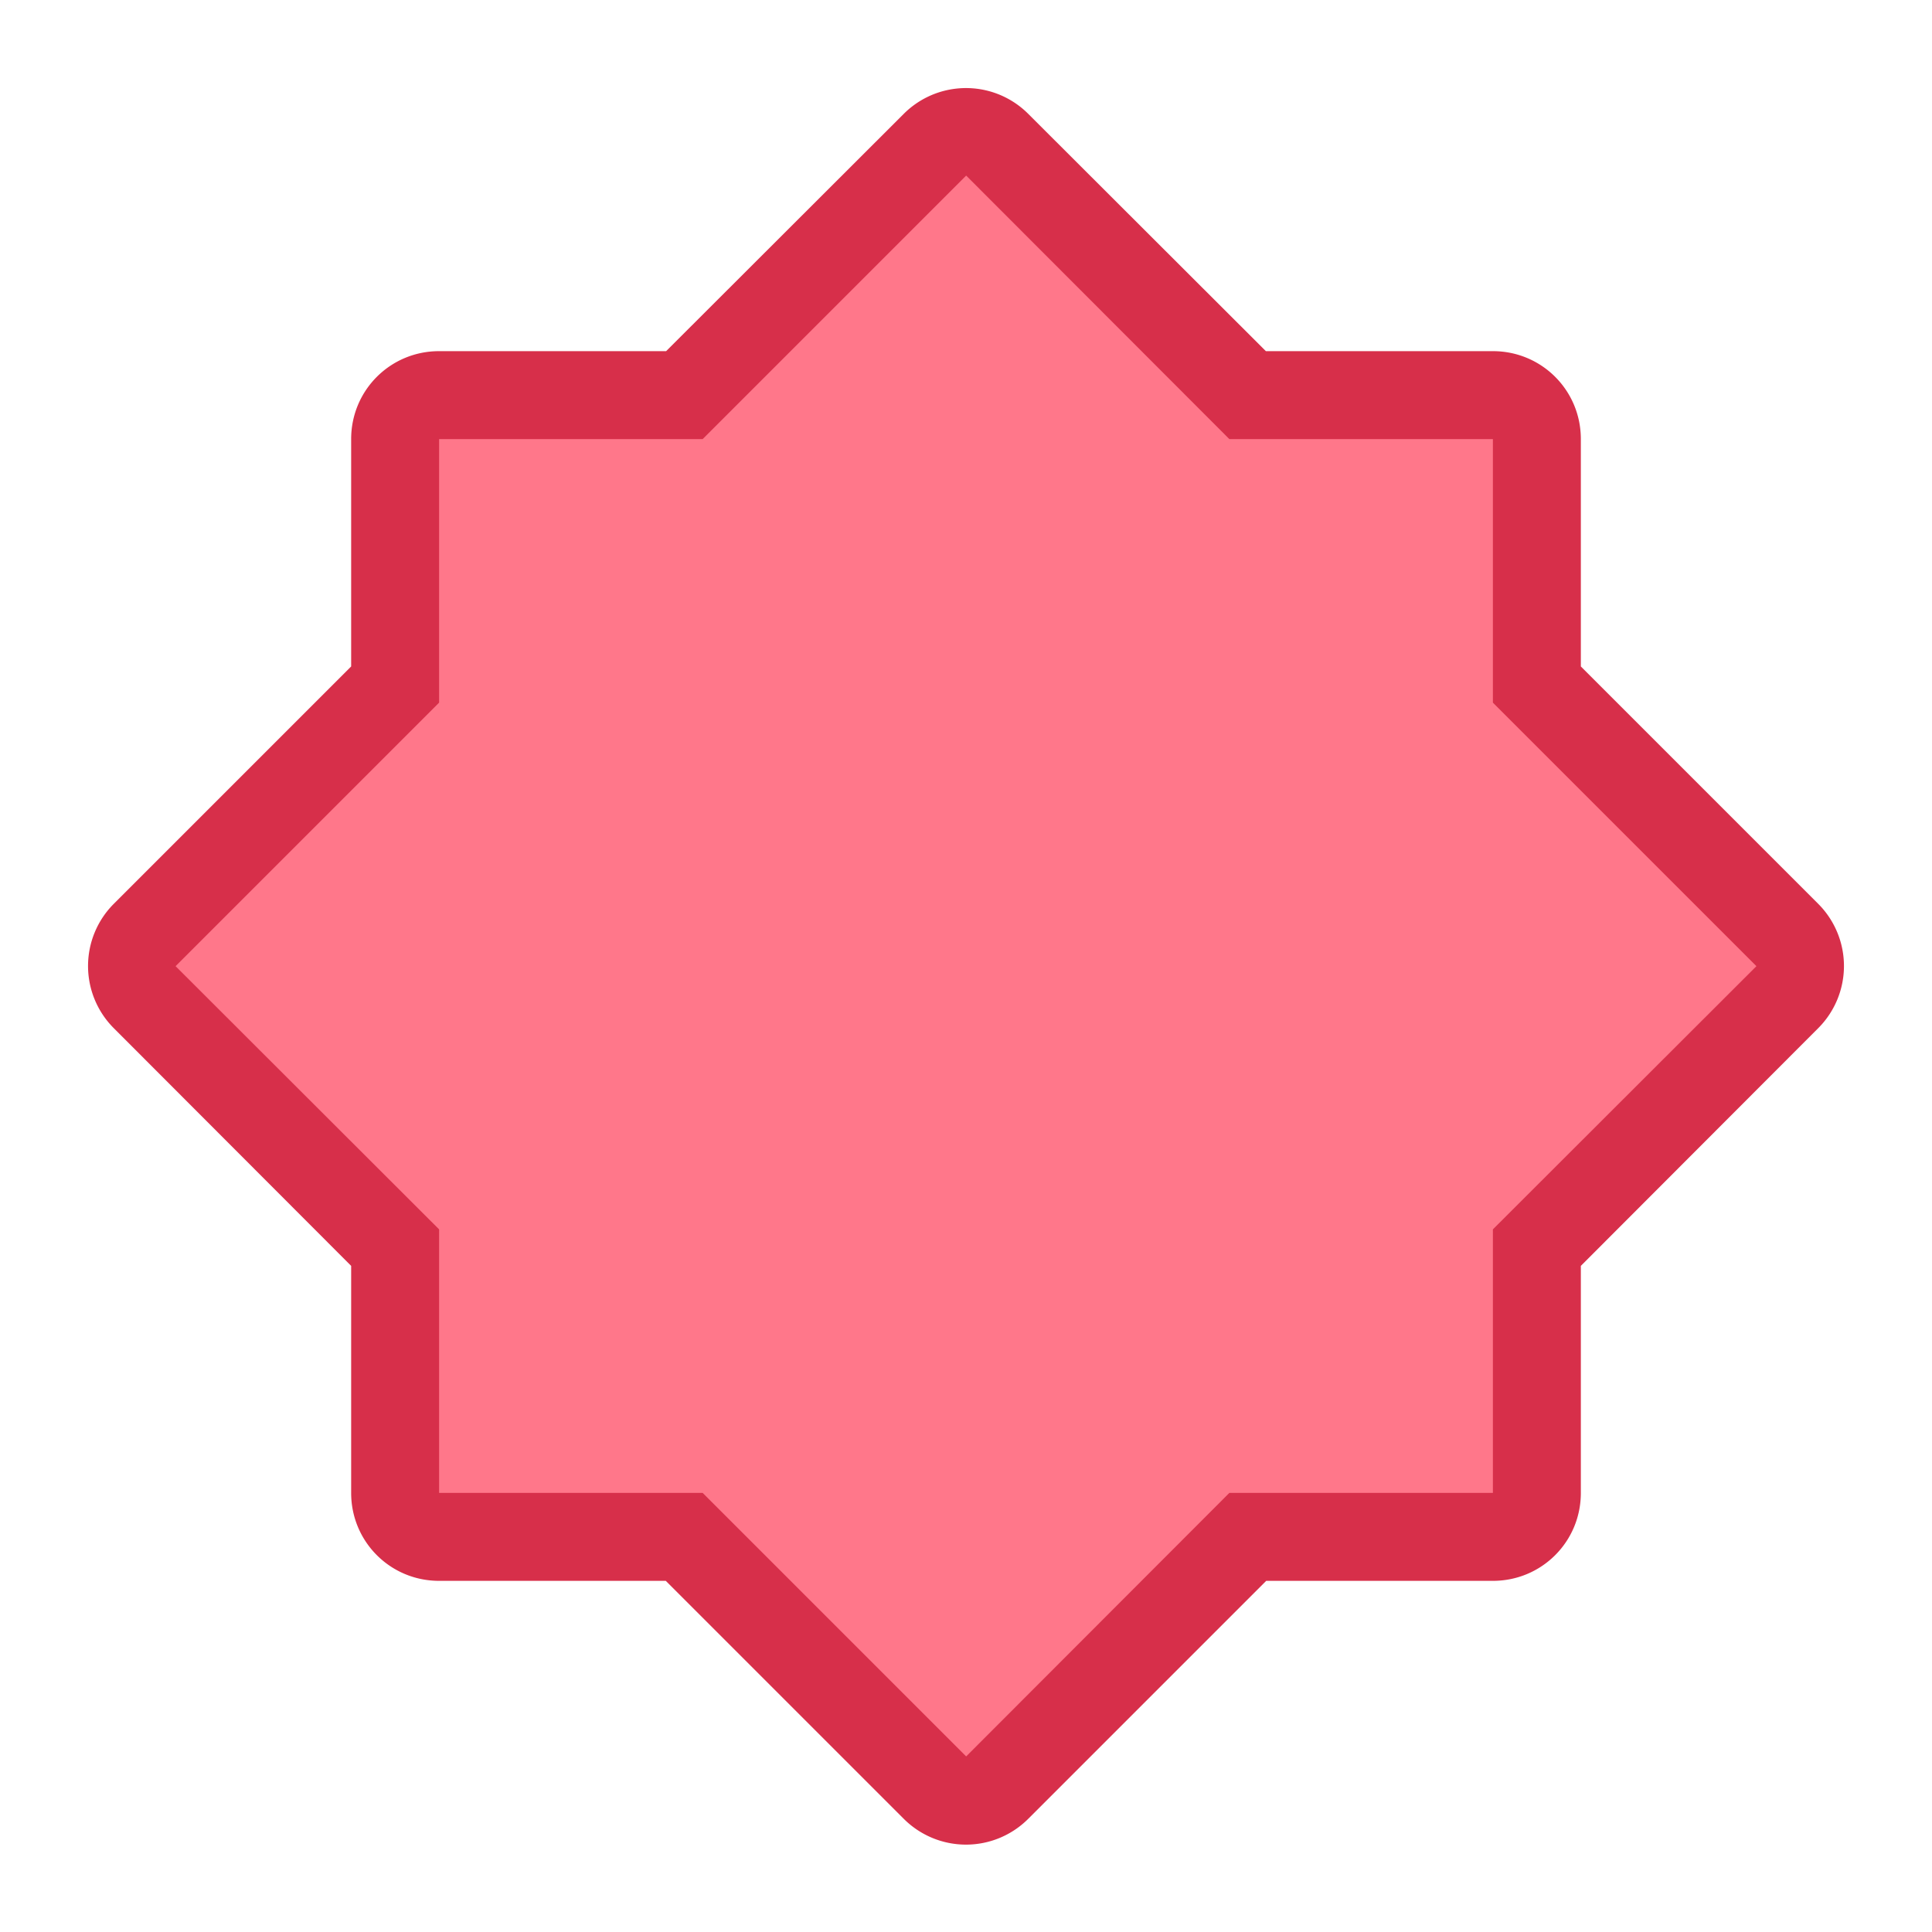 <?xml version="1.0" encoding="UTF-8" standalone="no"?>
<!-- Created with Inkscape (http://www.inkscape.org/) -->

<svg
   width="22"
   height="22"
   viewBox="0 0 5.821 5.821"
   version="1.1"
   id="svg8"
   inkscape:version="1.2.1 (9c6d41e410, 2022-07-14)"
   sodipodi:docname="folder-antu.svg"
   xmlns:inkscape="http://www.inkscape.org/namespaces/inkscape"
   xmlns:sodipodi="http://sodipodi.sourceforge.net/DTD/sodipodi-0.dtd"
   xmlns="http://www.w3.org/2000/svg"
   xmlns:svg="http://www.w3.org/2000/svg"
   xmlns:rdf="http://www.w3.org/1999/02/22-rdf-syntax-ns#"
   xmlns:cc="http://creativecommons.org/ns#"
   xmlns:dc="http://purl.org/dc/elements/1.1/">
  <defs
     id="defs2" />
  <sodipodi:namedview
     id="base"
     pagecolor="#ffffff"
     bordercolor="#666666"
     borderopacity="1.0"
     inkscape:pageopacity="0.0"
     inkscape:pageshadow="2"
     inkscape:zoom="44.8"
     inkscape:cx="12.533482"
     inkscape:cy="11.573661"
     inkscape:document-units="px"
     inkscape:current-layer="path6832-5-7-1-2-0-2-5-7-8"
     showgrid="true"
     units="px"
     inkscape:showpageshadow="false"
     inkscape:snap-bbox="true"
     inkscape:bbox-paths="true"
     inkscape:bbox-nodes="true"
     inkscape:snap-bbox-edge-midpoints="true"
     inkscape:snap-bbox-midpoints="true"
     inkscape:object-paths="true"
     inkscape:snap-intersection-paths="true"
     inkscape:window-width="2160"
     inkscape:window-height="1335"
     inkscape:window-x="0"
     inkscape:window-y="0"
     inkscape:window-maximized="1"
     inkscape:pagecheckerboard="0"
     inkscape:deskcolor="#d1d1d1">
    <inkscape:grid
       type="xygrid"
       id="grid815" />
  </sodipodi:namedview>
  <g
     inkscape:label="Capa 1"
     inkscape:groupmode="layer"
     id="layer1"
     transform="translate(0,-291.179)">
    <g
       id="path6832-5-7-1-2-0-2-5-7-8"
       transform="translate(-4.234,0.477)">
      <path
         id="rect845"
         style="opacity:1;fill:#d72f4a;stroke-width:0.572;stroke-linecap:round;stroke-linejoin:round;stroke-miterlimit:1.8;paint-order:fill markers stroke;stop-color:#000000;fill-opacity:1"
         d="M 7.115 290.969 A 0.265 0.265 0 0 0 6.957 291.045 L 6.241 291.76 L 5.557 291.76 C 5.41 291.76 5.292 291.878 5.292 292.025 L 5.292 292.71 L 4.576 293.426 A 0.265 0.265 0 0 0 4.576 293.799 L 5.292 294.516 L 5.292 295.2 C 5.292 295.347 5.41 295.465 5.557 295.465 L 6.24 295.465 L 6.957 296.182 A 0.265 0.265 0 0 0 7.332 296.182 L 8.049 295.465 L 8.732 295.465 C 8.879 295.465 8.997 295.347 8.997 295.2 L 8.997 294.516 L 9.713 293.799 A 0.265 0.265 0 0 0 9.713 293.426 L 8.997 292.71 L 8.997 292.025 C 8.997 291.878 8.879 291.76 8.732 291.76 L 8.048 291.76 L 7.332 291.045 A 0.265 0.265 0 0 0 7.115 290.969 z M 7.145 291.605 L 7.3 291.76 L 6.99 291.76 L 7.145 291.605 z M 5.292 293.458 L 5.292 293.769 L 5.137 293.614 L 5.292 293.458 z M 8.997 293.458 L 9.152 293.614 L 8.997 293.769 L 8.997 293.458 z M 6.99 295.465 L 7.299 295.465 L 7.145 295.619 L 6.99 295.465 z " />
      <path
         id="rect901"
         style="opacity:1;fill:#ff778a;stroke-width:0.529;stroke-linecap:round;stroke-linejoin:round;stroke-miterlimit:1.8;paint-order:fill markers stroke;stop-color:#000000"
         d="M 7.145 291.231 L 6.351 292.025 L 5.557 292.025 L 5.557 292.819 L 4.763 293.613 L 5.557 294.406 L 5.557 295.2 L 6.351 295.2 L 7.145 295.994 L 7.938 295.2 L 8.732 295.2 L 8.732 294.406 L 9.526 293.613 L 8.732 292.819 L 8.732 292.025 L 7.938 292.025 L 7.145 291.231 z " />
      <g
         id="path1257" />
    </g>
  </g>
</svg>
